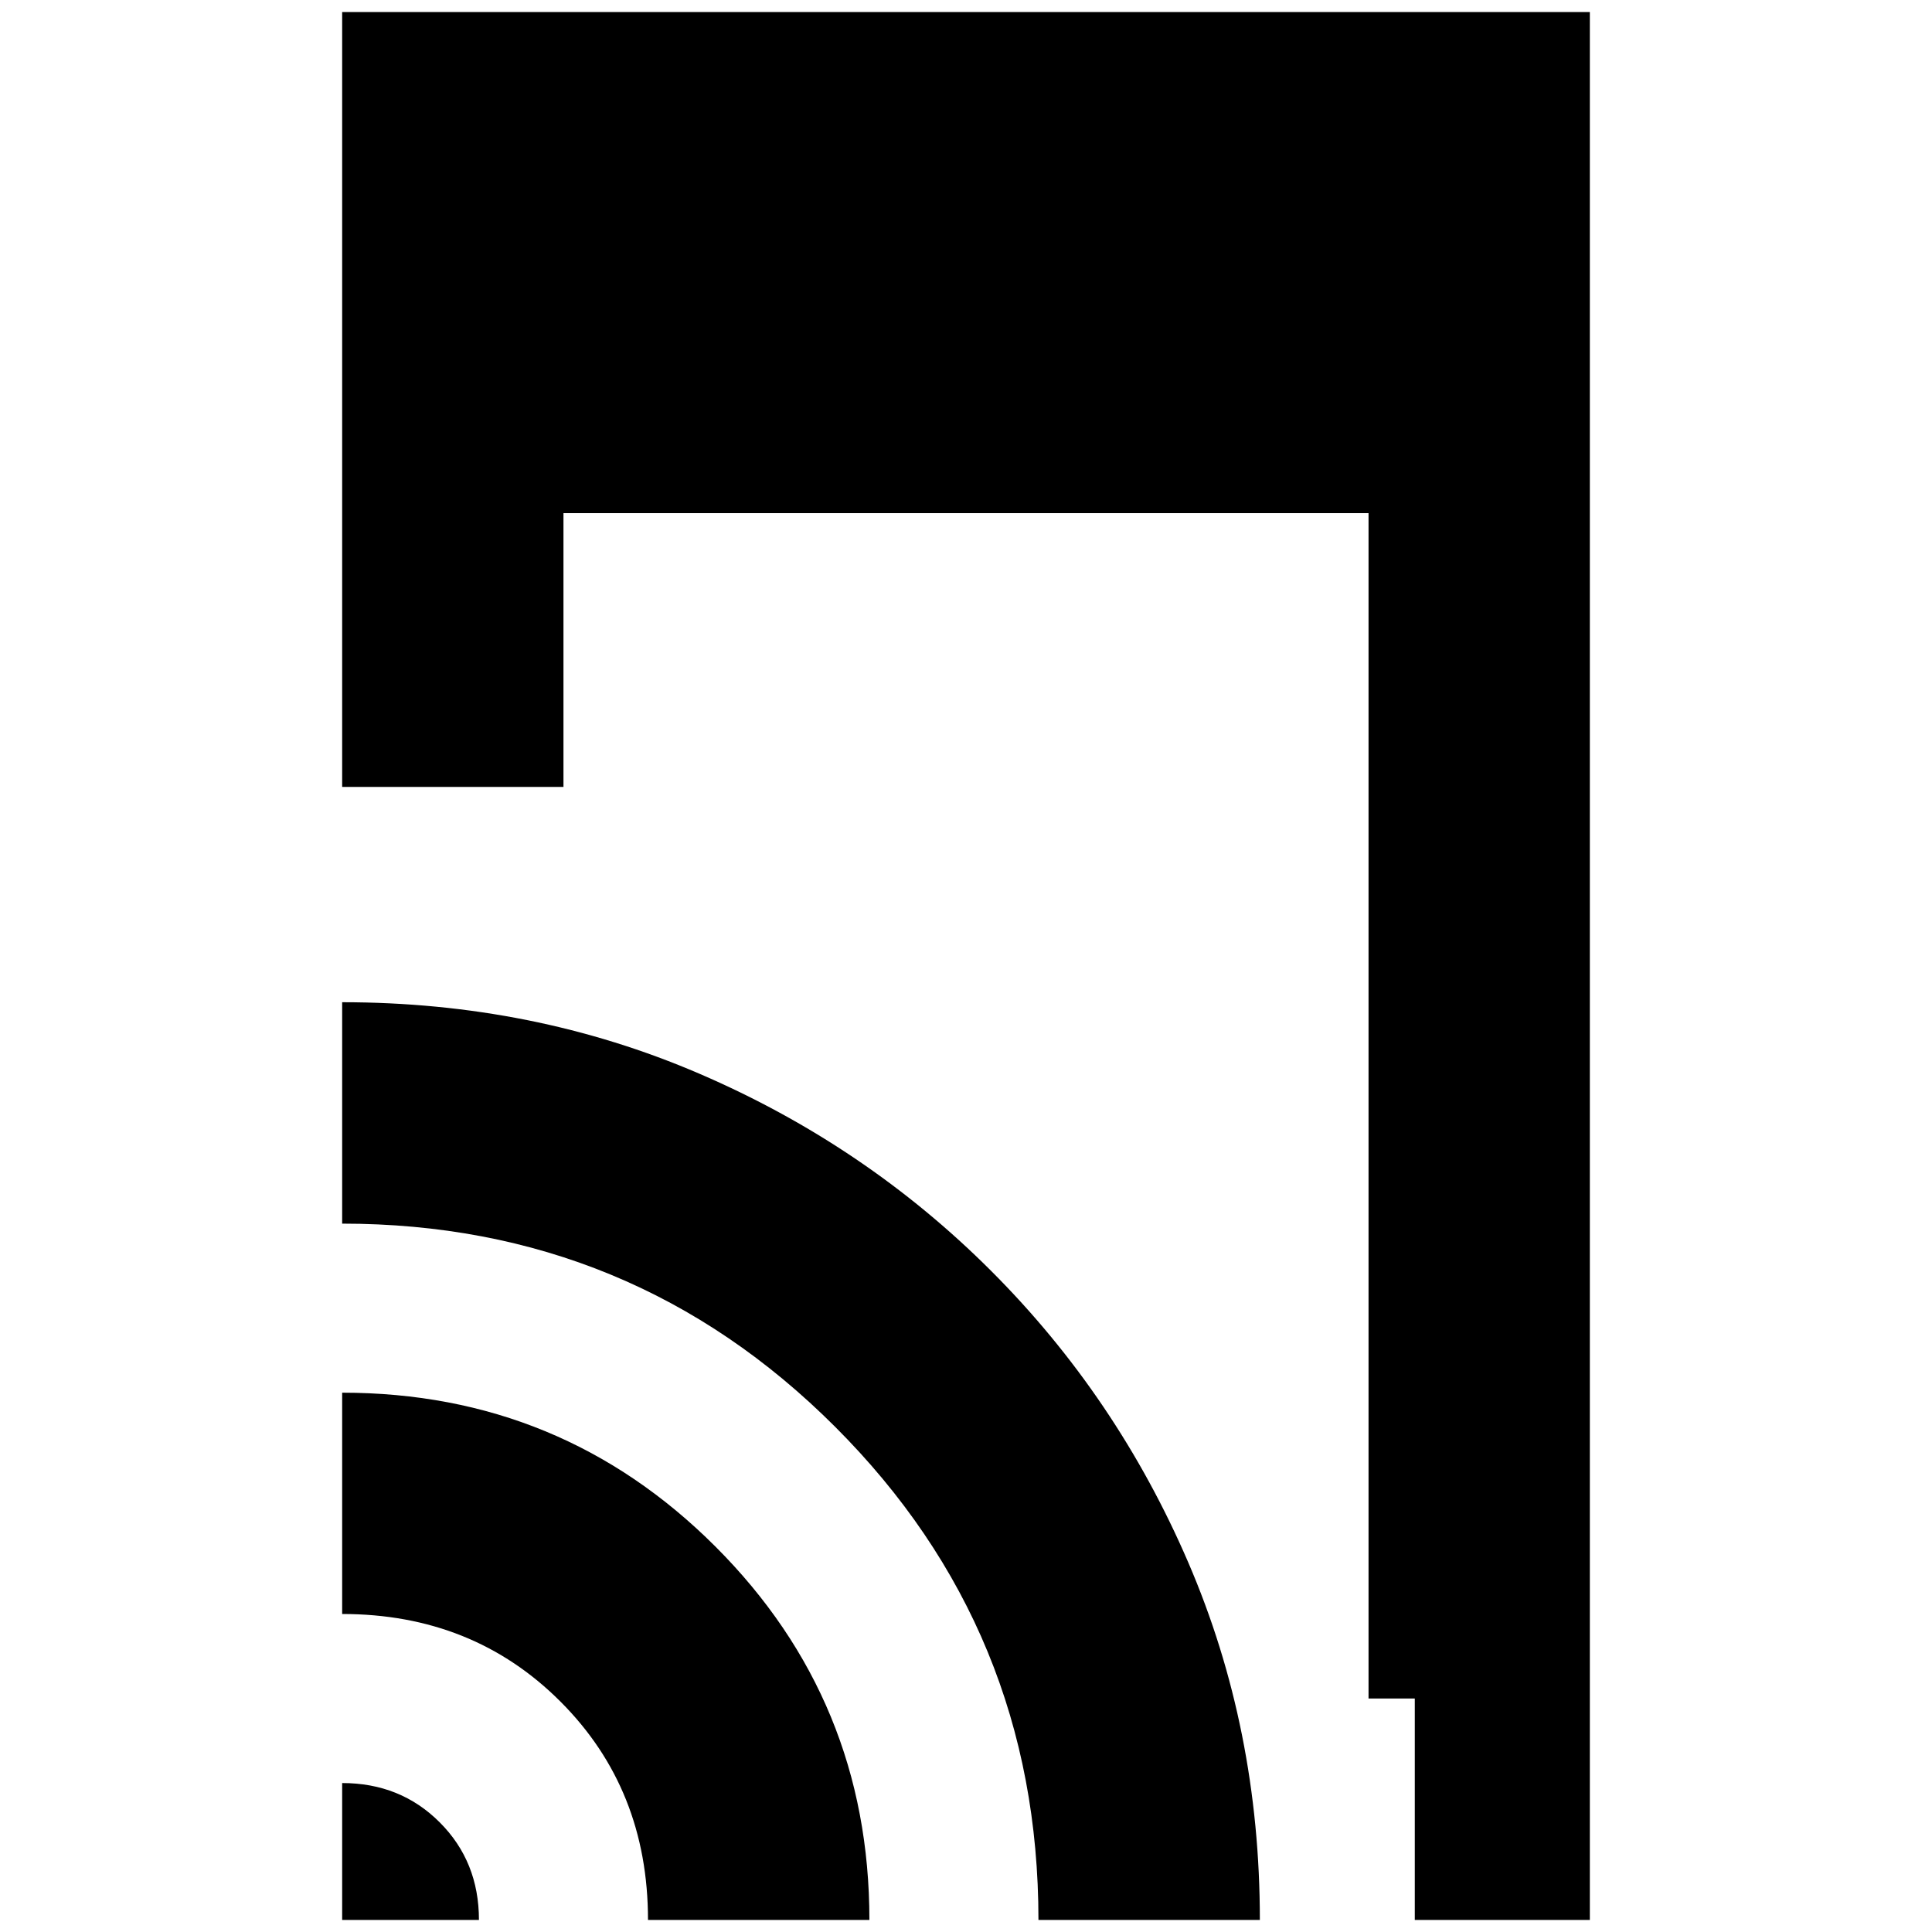 <svg xmlns="http://www.w3.org/2000/svg" height="20" width="20"><path d="M14.646 19.875V17.583H14.167V5.312H5.833V8.146H3.542V0.125H16.458V19.875ZM3.542 19.875V18.458Q4.146 18.458 4.552 18.865Q4.958 19.271 4.958 19.875ZM6.708 19.875Q6.708 18.521 5.802 17.615Q4.896 16.708 3.542 16.708V14.417Q5.812 14.417 7.406 16.01Q9 17.604 9 19.875ZM10.75 19.875Q10.75 16.875 8.646 14.771Q6.542 12.667 3.542 12.667V10.375Q5.521 10.375 7.24 11.115Q8.958 11.854 10.26 13.156Q11.562 14.458 12.302 16.177Q13.042 17.896 13.042 19.875Z"/></svg>
